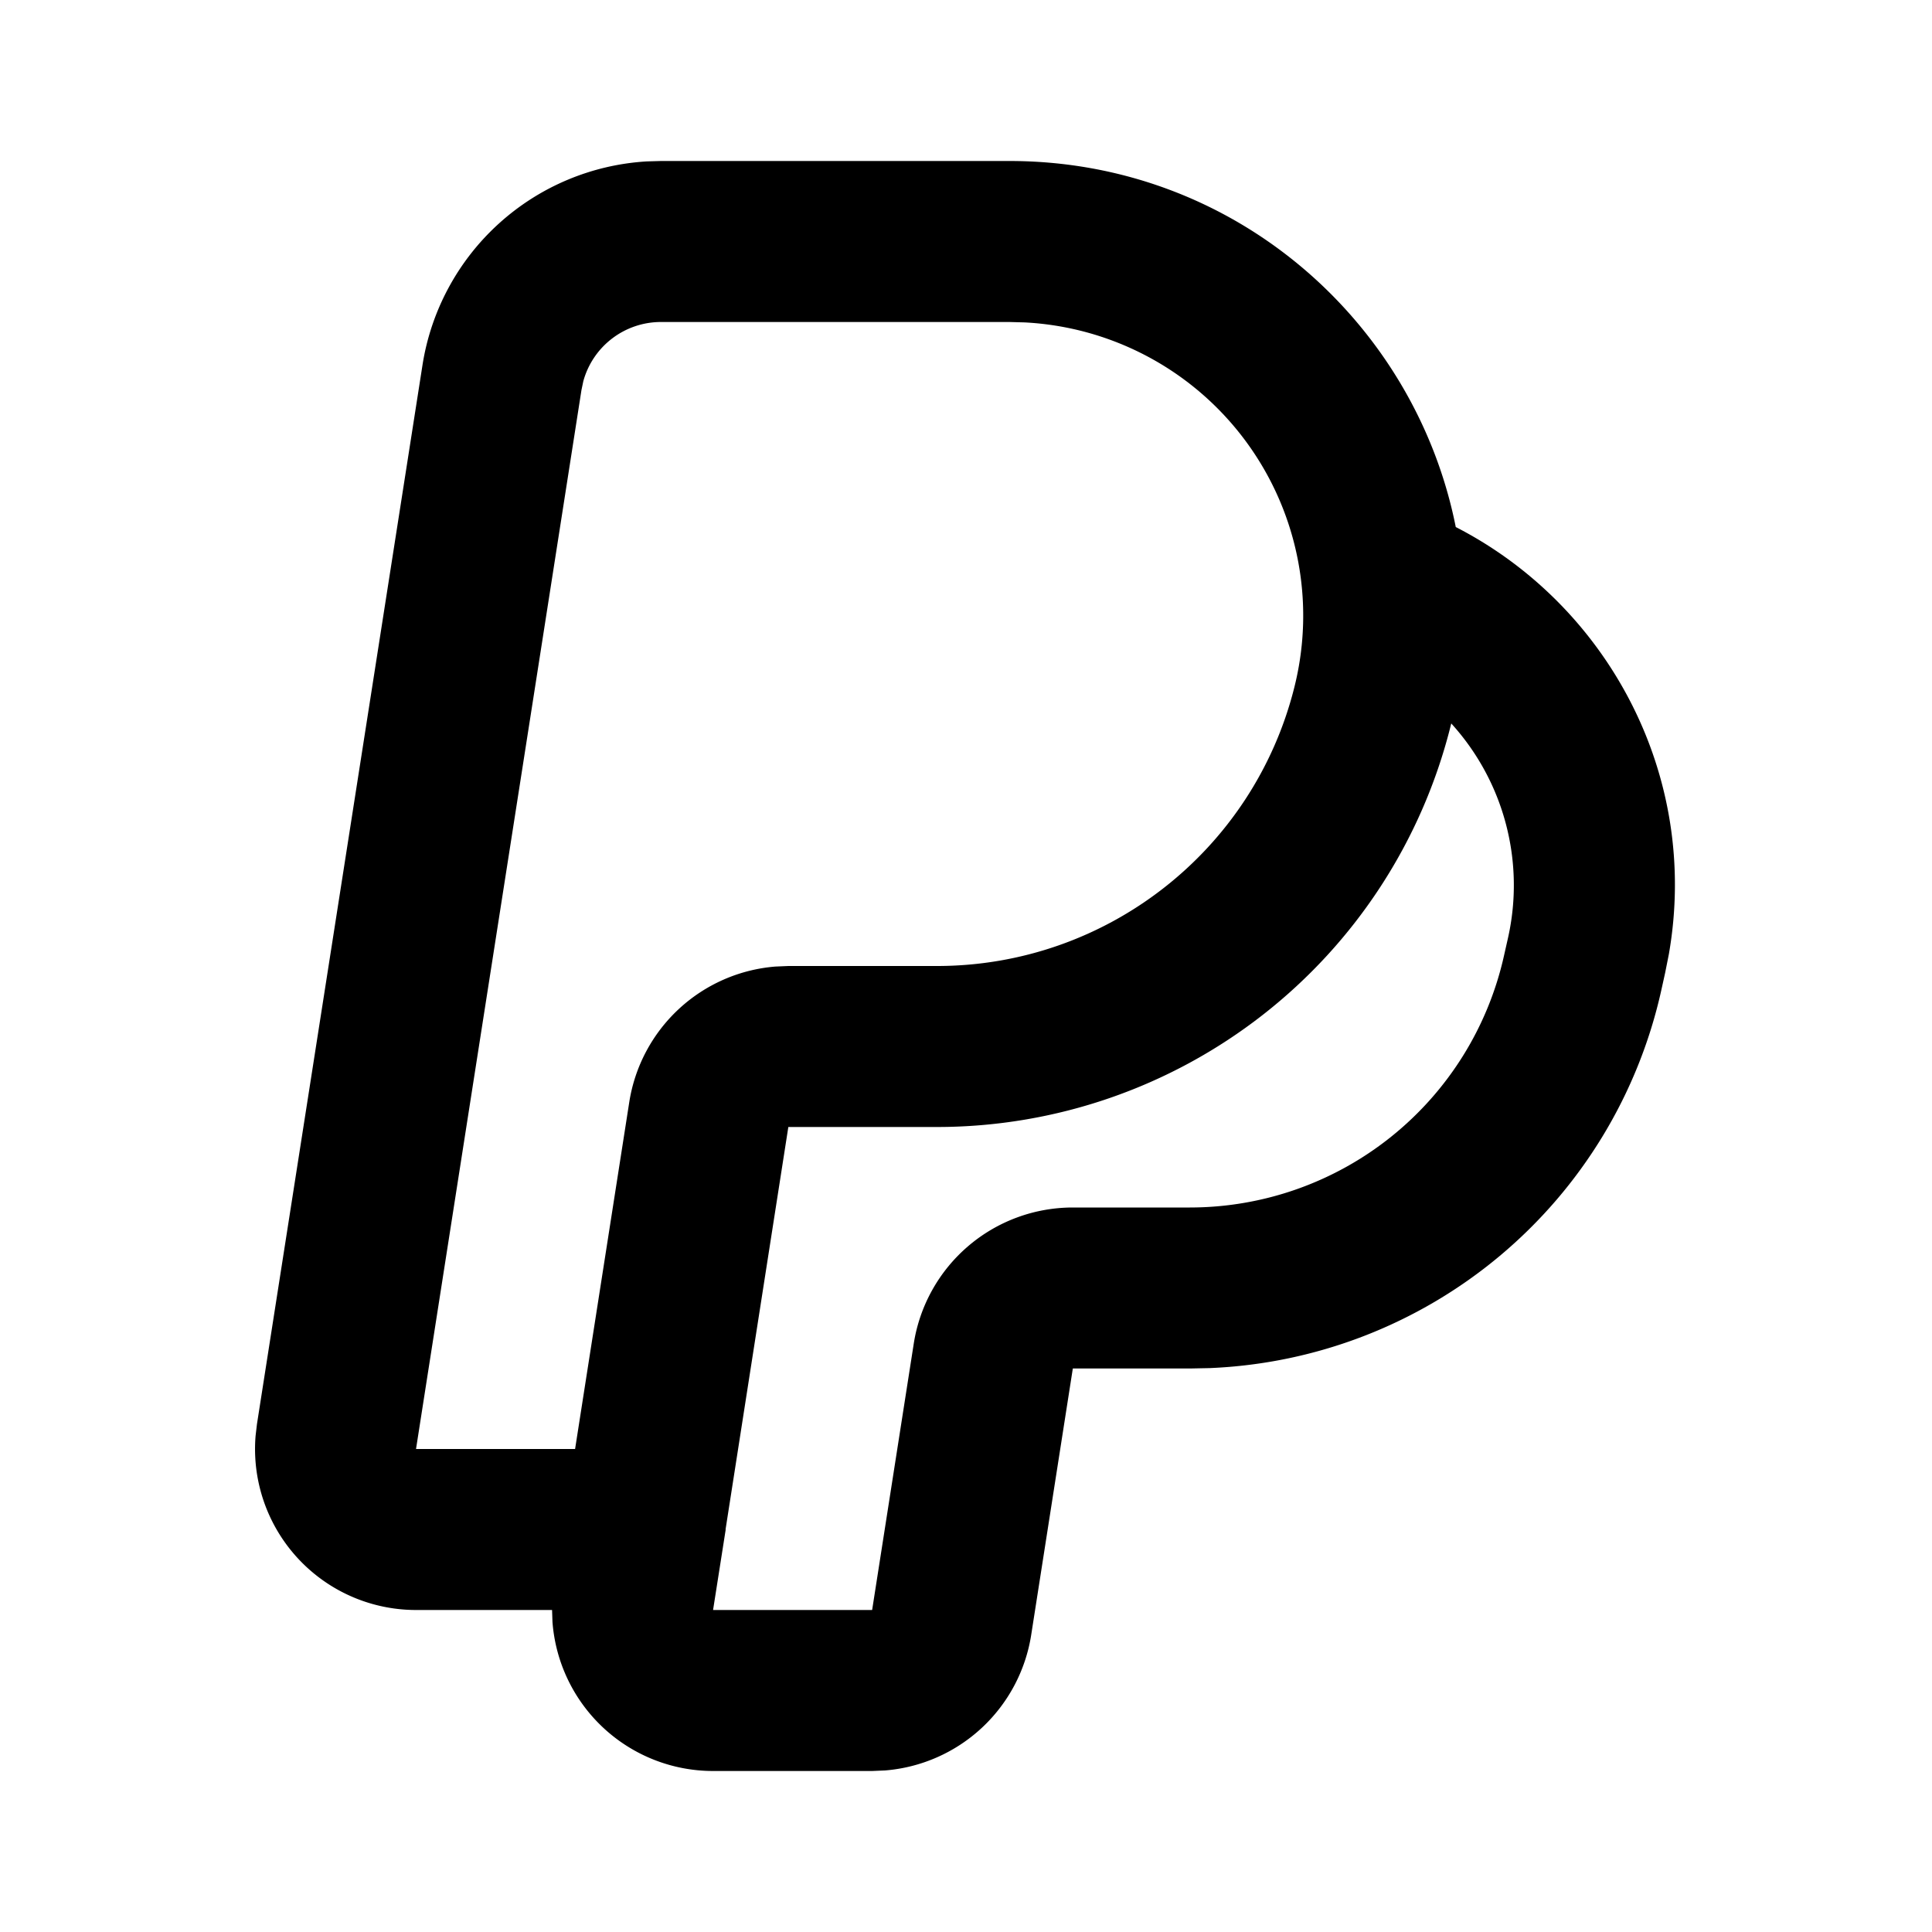 <svg xmlns="http://www.w3.org/2000/svg" width="24" height="24">
    <g fill="none" fill-rule="evenodd">
        <path fill="currentColor" d="M12.54 2c2.805 0 5.039 2.01 5.544 4.547 1.879.964 3.037 3.077 2.647 5.307l-.046.231-.048.217a6 6 0 0 1-5.61 4.693L14.78 17h-1.453l-.517 3.309a2 2 0 0 1-1.813 1.684l-.163.007H8.858a2.001 2.001 0 0 1-1.995-1.853L6.858 20h-1.69a2 2 0 0 1-1.993-2.164l.017-.145L5.248 4.537a3 3 0 0 1 2.788-2.532L8.212 2h4.329Zm5.488 6.987-.009.036A6.578 6.578 0 0 1 11.64 14H9.793l-.78 5h.002l-.157 1h1.976l.517-3.309A2 2 0 0 1 13.327 15h1.453a4 4 0 0 0 3.904-3.132l.049-.217a2.987 2.987 0 0 0-.705-2.664M12.541 4H8.21a1 1 0 0 0-.964.736l-.023.11L5.168 18h1.976l.673-4.309a2 2 0 0 1 1.814-1.684L9.793 12h1.846c2.1 0 3.93-1.428 4.44-3.463a3.648 3.648 0 0 0-3.352-4.532L12.54 4Z"/>
    </g>
</svg>